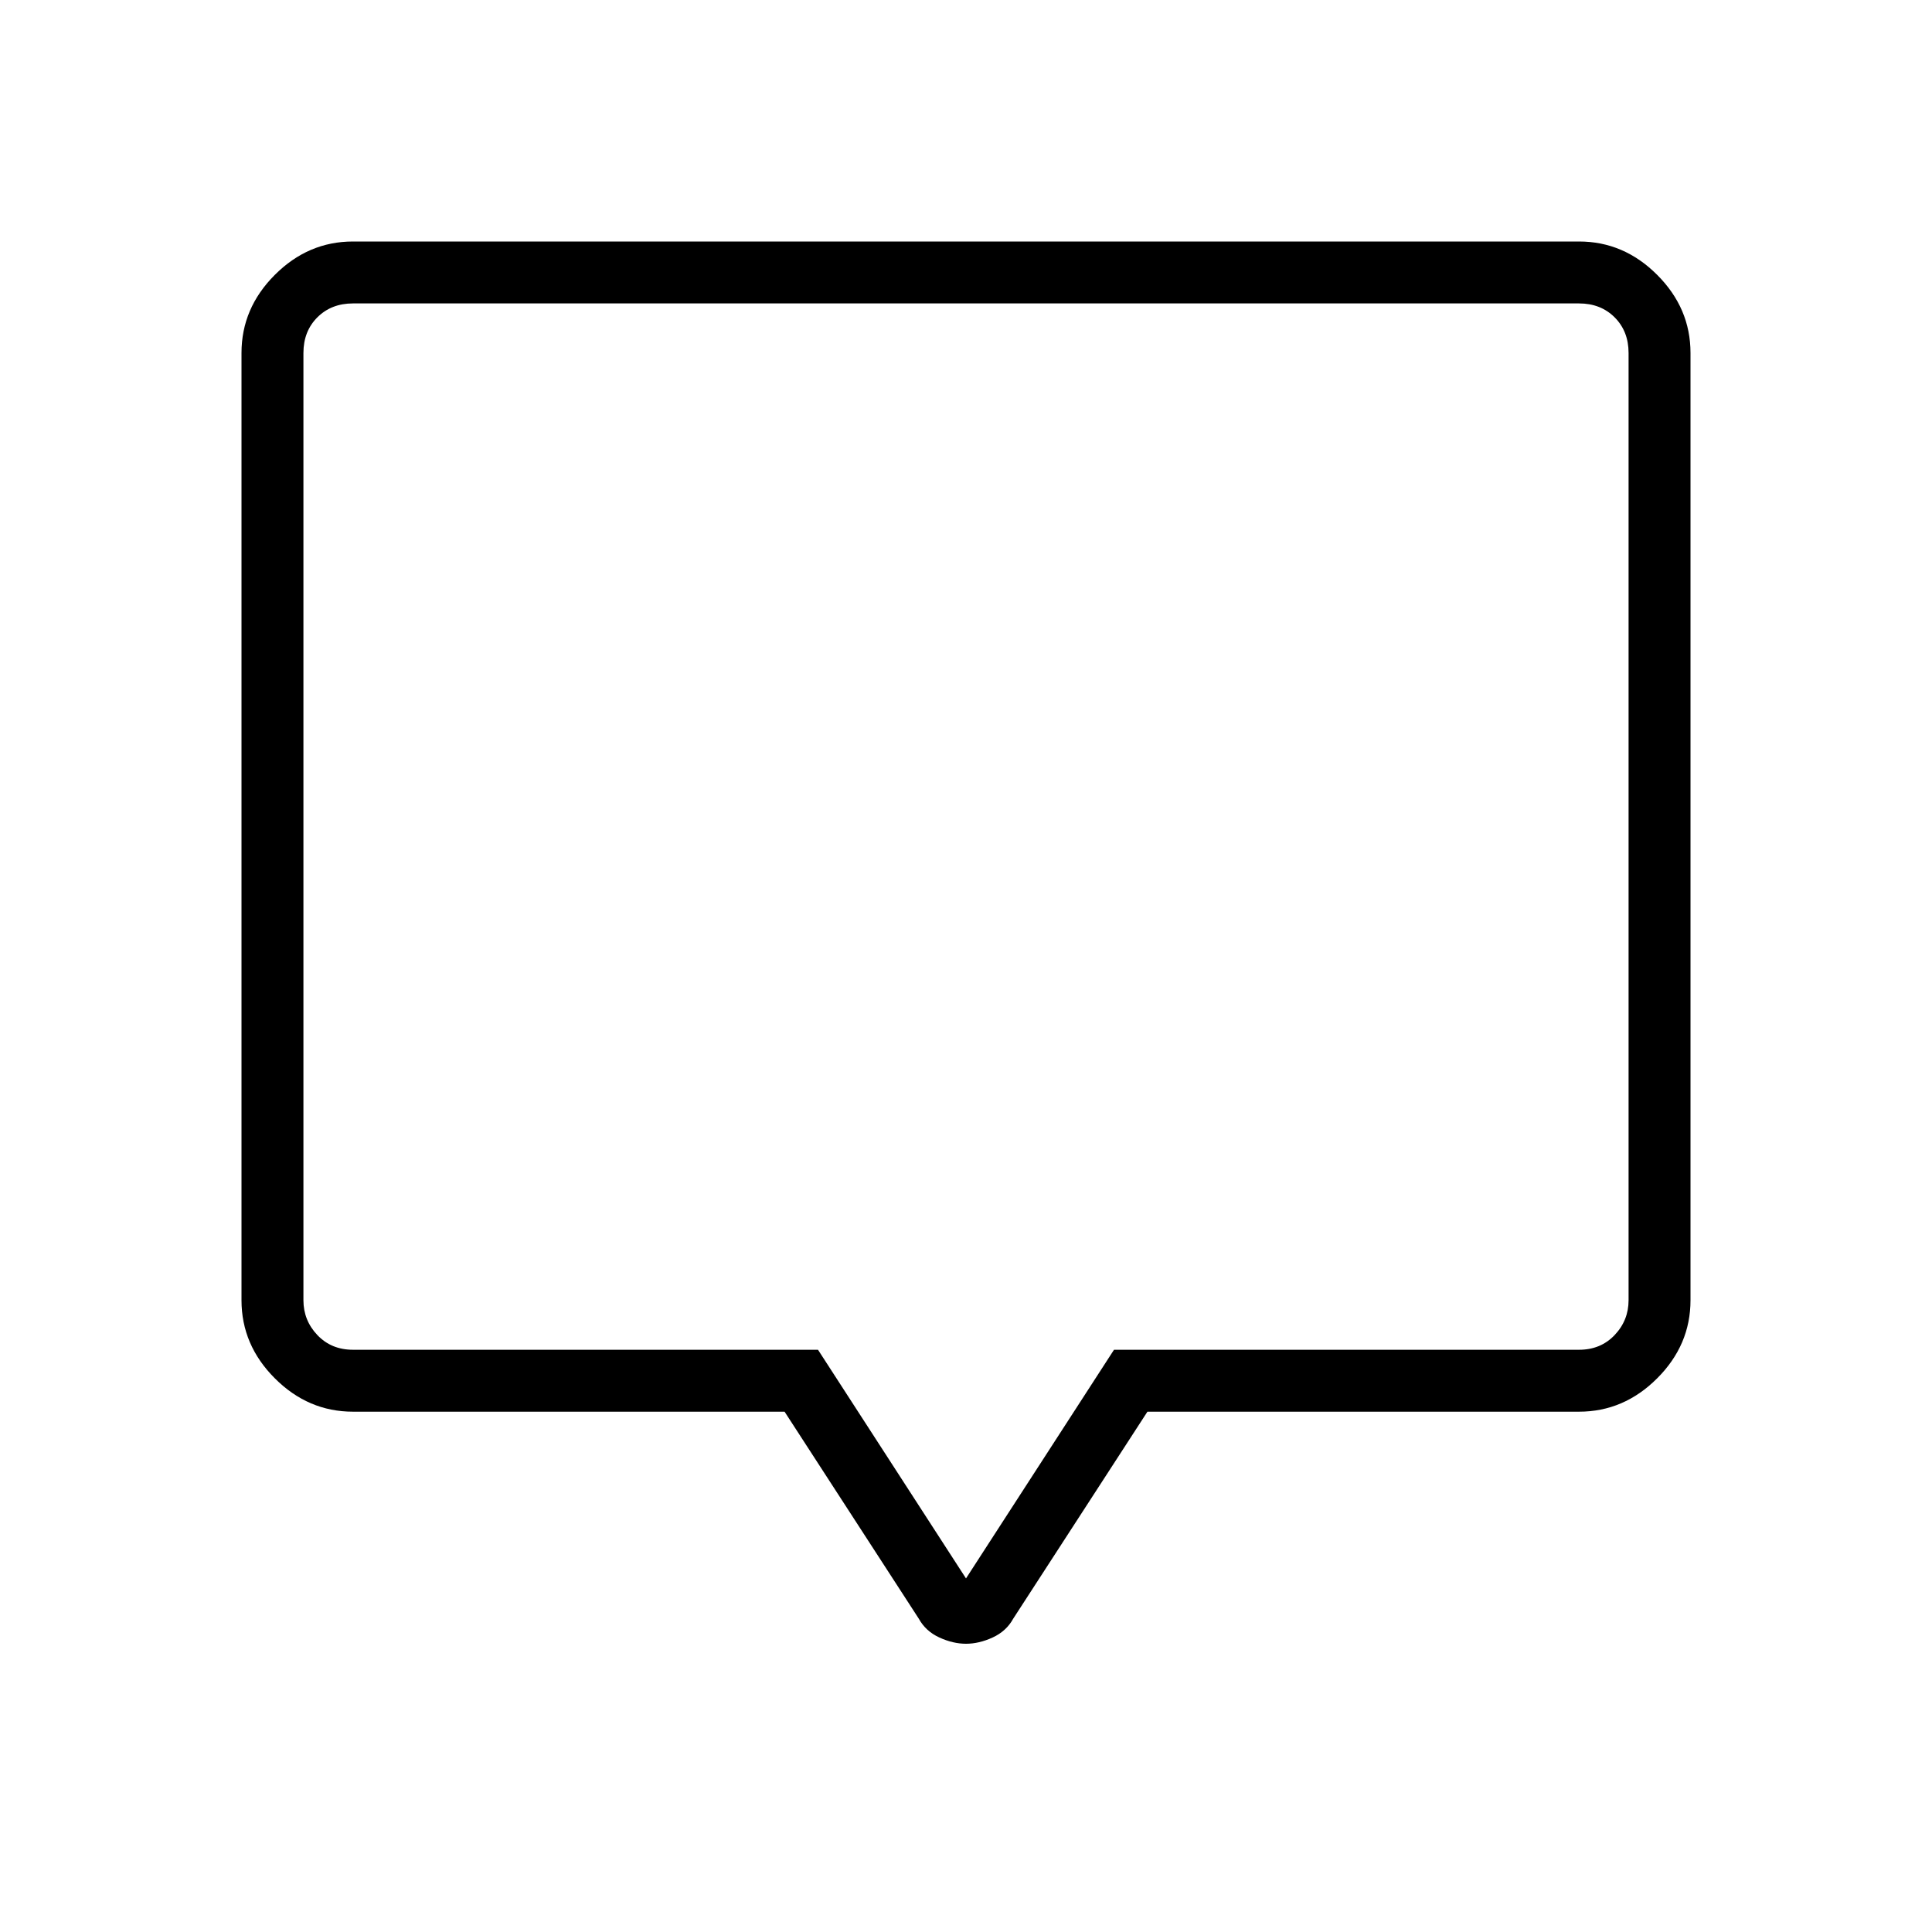 <svg xmlns="http://www.w3.org/2000/svg" width="48" height="48" viewBox="0 -960 960 960"><path d="M175.38-258.54q-22.25 0-38.81-16.57Q120-291.67 120-313.92v-470.7q0-22.25 16.57-38.81Q153.13-840 175.38-840h609.24q22.25 0 38.81 16.57Q840-806.87 840-784.62v470.7q0 22.25-16.57 38.81-16.56 16.57-38.81 16.57H570.15l-66.69 102.85q-3.43 6.23-10.2 9.34-6.78 3.12-13.26 3.12-6.48 0-13.26-3.12-6.77-3.11-10.2-9.34l-66.69-102.85H175.38ZM480-175.69l73.54-113.62h231.08q10.76 0 17.69-7.31 6.92-7.3 6.92-17.3v-470.7q0-10.76-6.92-17.69-6.93-6.92-17.69-6.92H175.38q-10.76 0-17.69 6.92-6.92 6.93-6.92 17.69v470.7q0 10 6.92 17.3 6.93 7.31 17.69 7.31h231.08L480-175.69Zm0-374.08Z"/></svg>